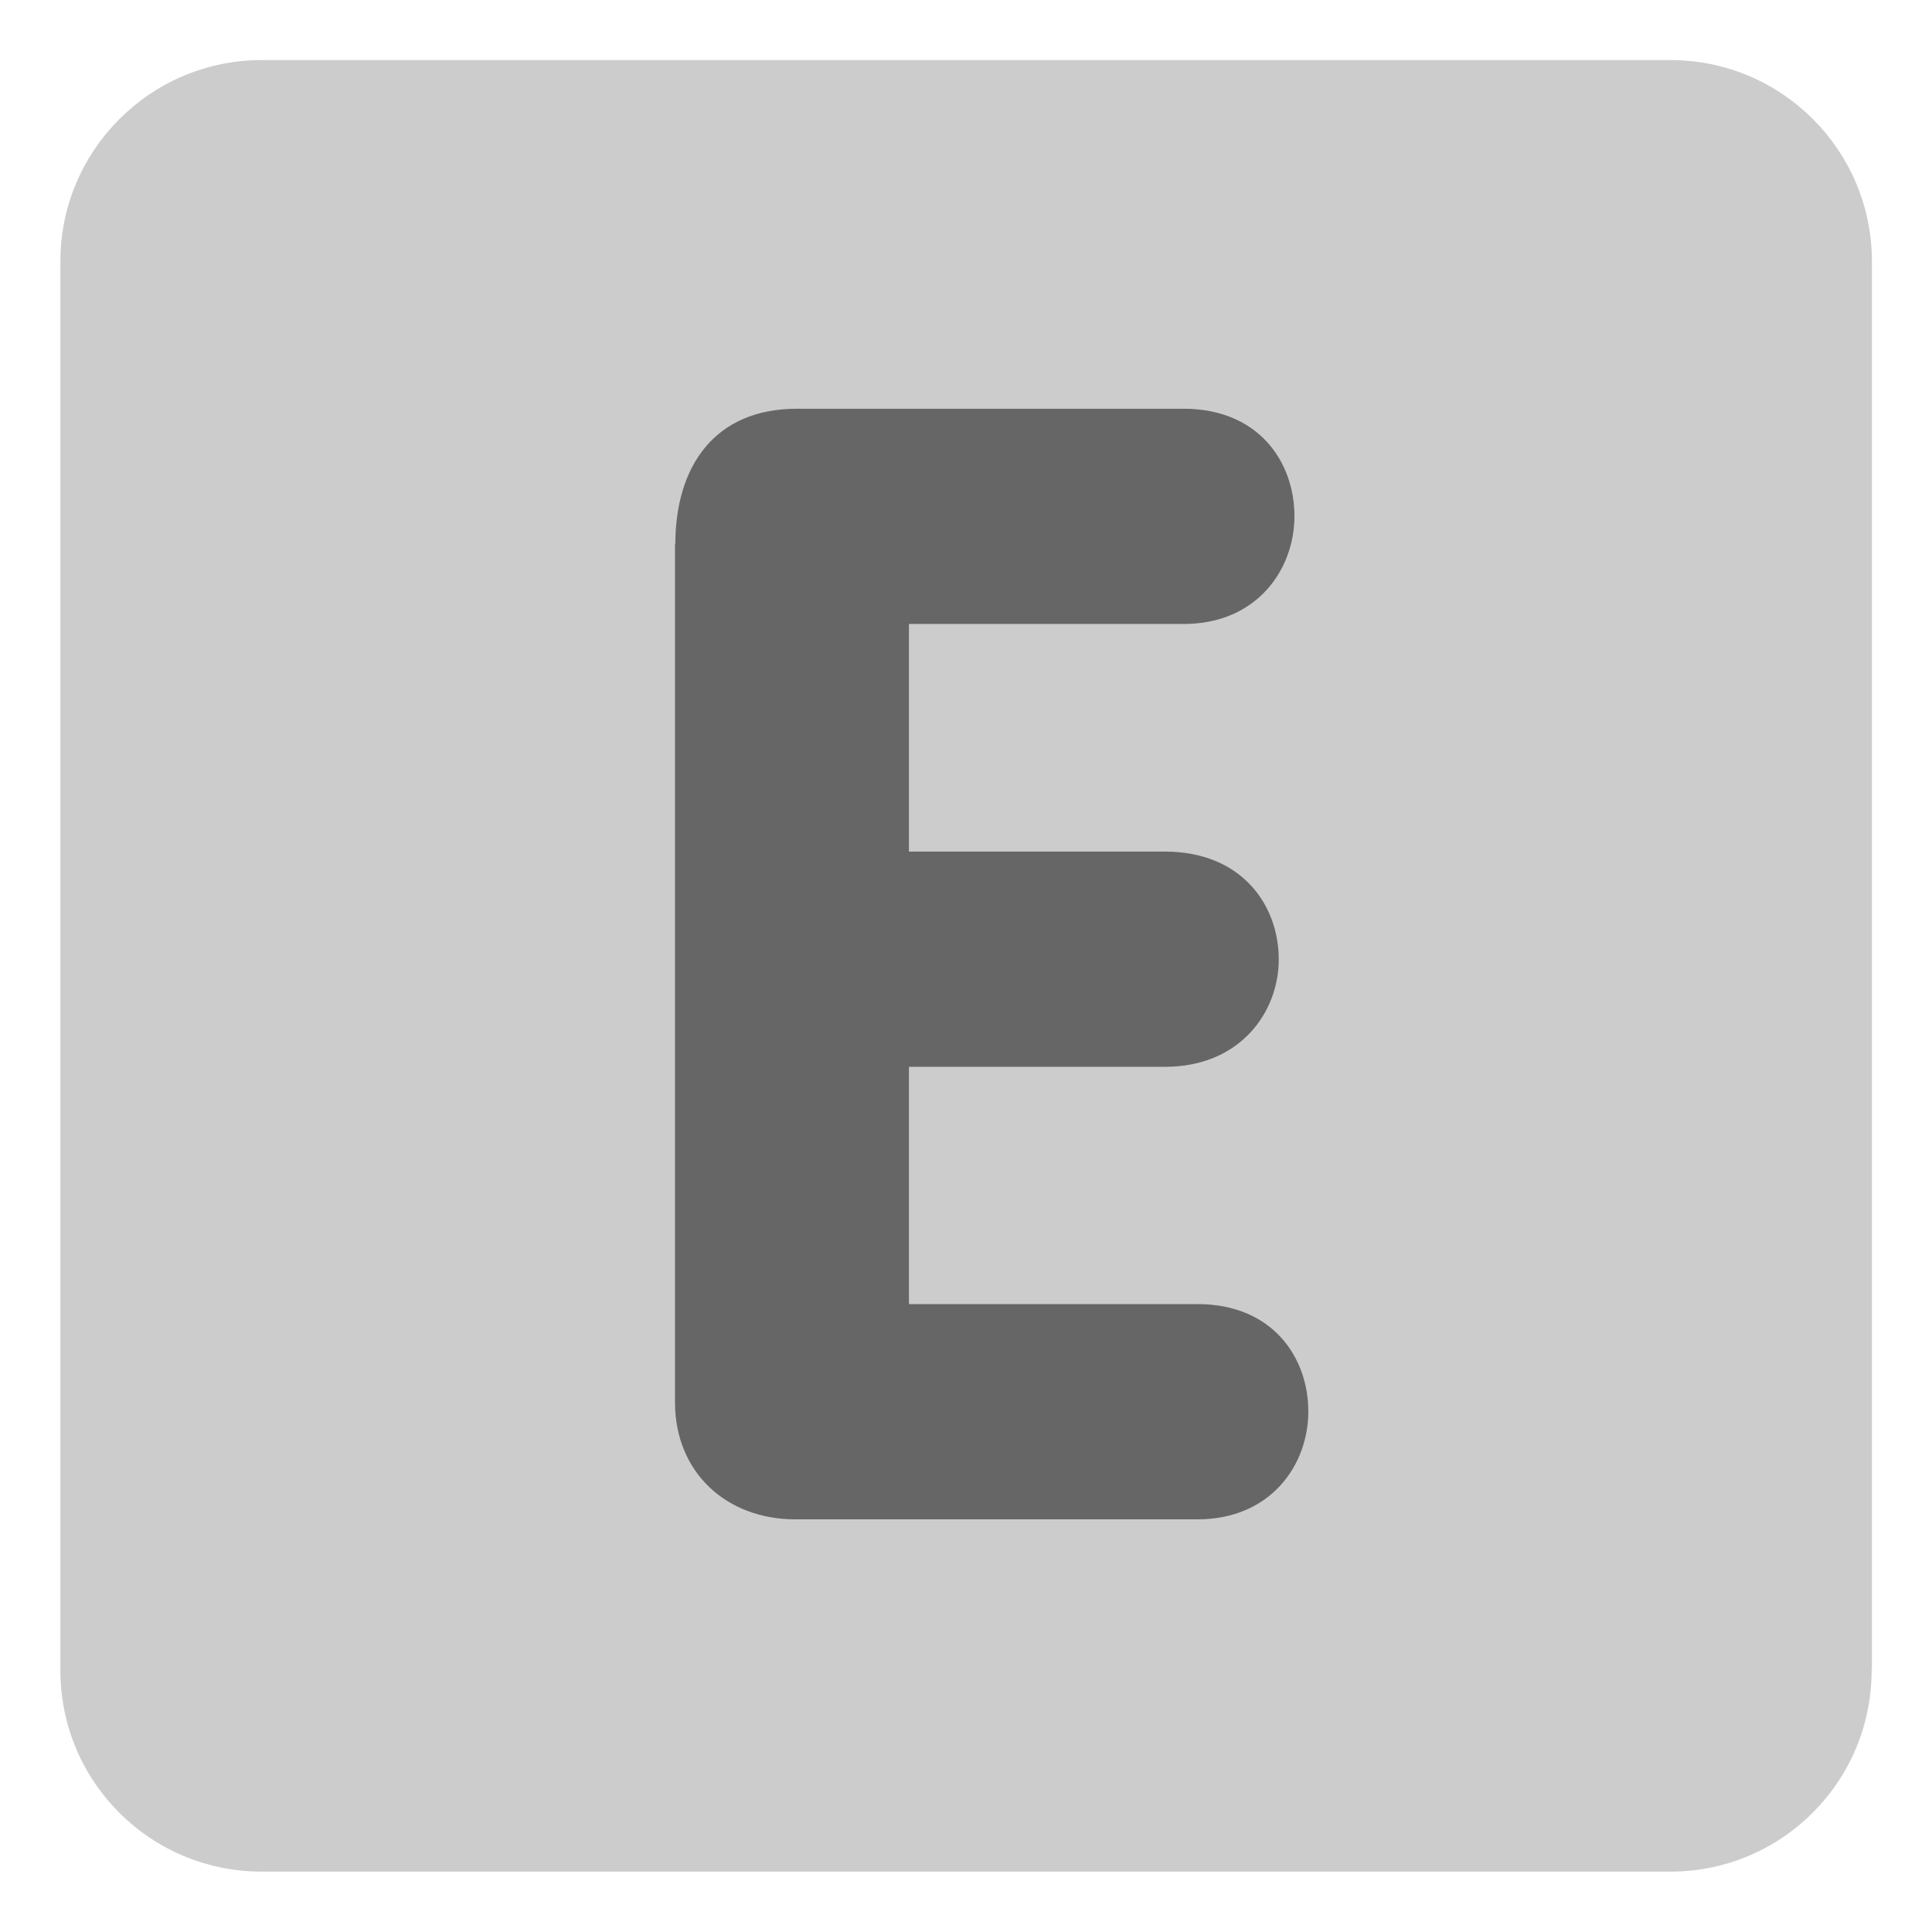 <svg xmlns="http://www.w3.org/2000/svg" viewBox="0 0 64 64" enable-background="new 0 0 64 64"><path d="M 62 55.33 C 62 59.02 59.02 62 55.33 62 L 8.67 62 C 4.98 62 2 59.02 2 55.33 l 0 -46.67 c 0 -3.68 2.99 -6.67 6.67 -6.67 l 46.67 0 c 3.68 0 6.67 2.99 6.67 6.67 l 0 46.67 z" fill="#ccc"/><path d="m 22.37 18.04 c 0 -2.58 1.29 -4.5 4.03 -4.5 l 12.81 0 c 2.48 0 3.67 1.76 3.67 3.56 0 1.76 -1.24 3.57 -3.67 3.57 l -9.1 0 0 7.54 8.48 0 c 2.53 0 3.77 1.76 3.77 3.57 0 1.76 -1.29 3.56 -3.77 3.56 l -8.48 0 0 7.86 9.56 0 c 2.48 0 3.67 1.76 3.67 3.56 0 1.76 -1.24 3.57 -3.67 3.57 l -13.33 0 c -2.27 0 -3.98 -1.55 -3.98 -3.88 l 0 -28.42 z" fill="#666"/></svg>
